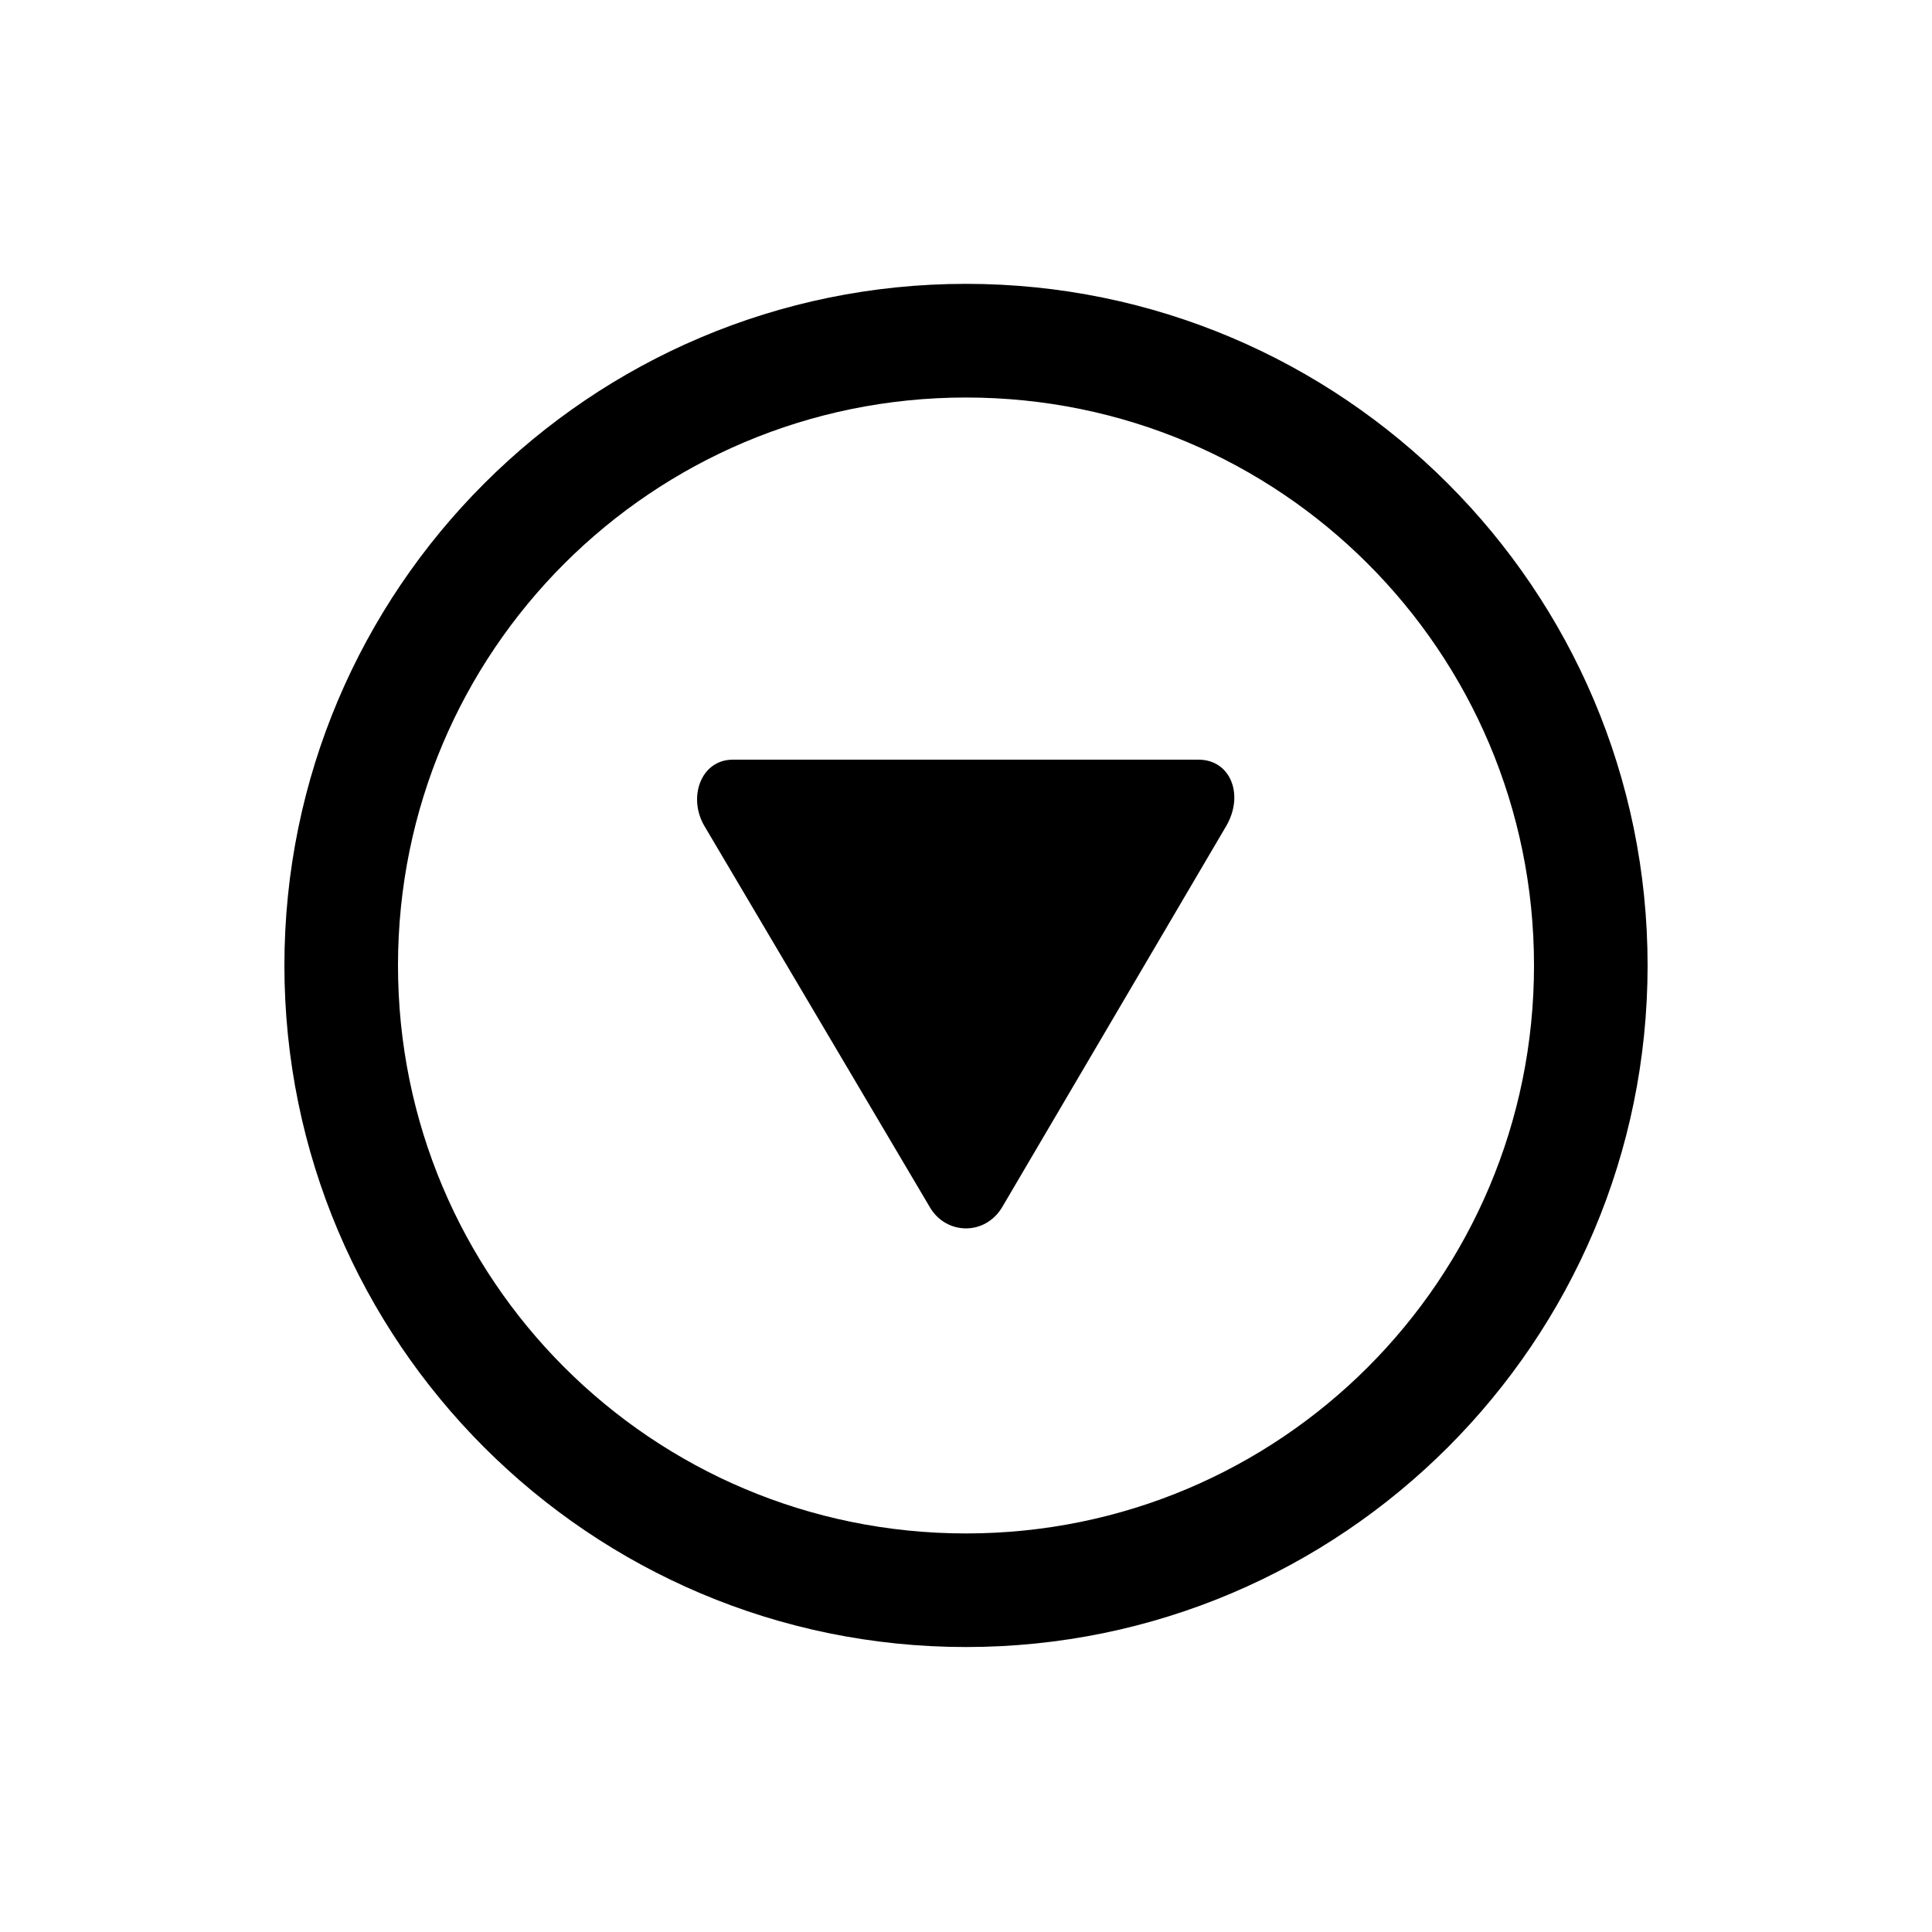 <svg width="24" height="24" viewBox="0 0 24 24" fill="none" xmlns="http://www.w3.org/2000/svg">
<path d="M12 3.526C7.327 3.526 3.533 7.32 3.533 11.993C3.533 16.666 7.327 20.46 12 20.46C16.673 20.46 20.467 16.666 20.467 11.993C20.467 7.32 16.673 3.526 12 3.526ZM12 4.938C15.901 4.938 19.056 8.092 19.056 11.993C19.056 15.895 15.901 19.049 12 19.049C8.099 19.049 4.944 15.895 4.944 11.993C4.944 8.092 8.099 4.938 12 4.938ZM9.103 9.437C8.705 9.437 8.539 9.91 8.754 10.267L11.552 14.998C11.751 15.338 12.232 15.355 12.448 14.998L15.229 10.267C15.461 9.876 15.287 9.437 14.889 9.437H9.103Z" fill="black"/>
</svg>
